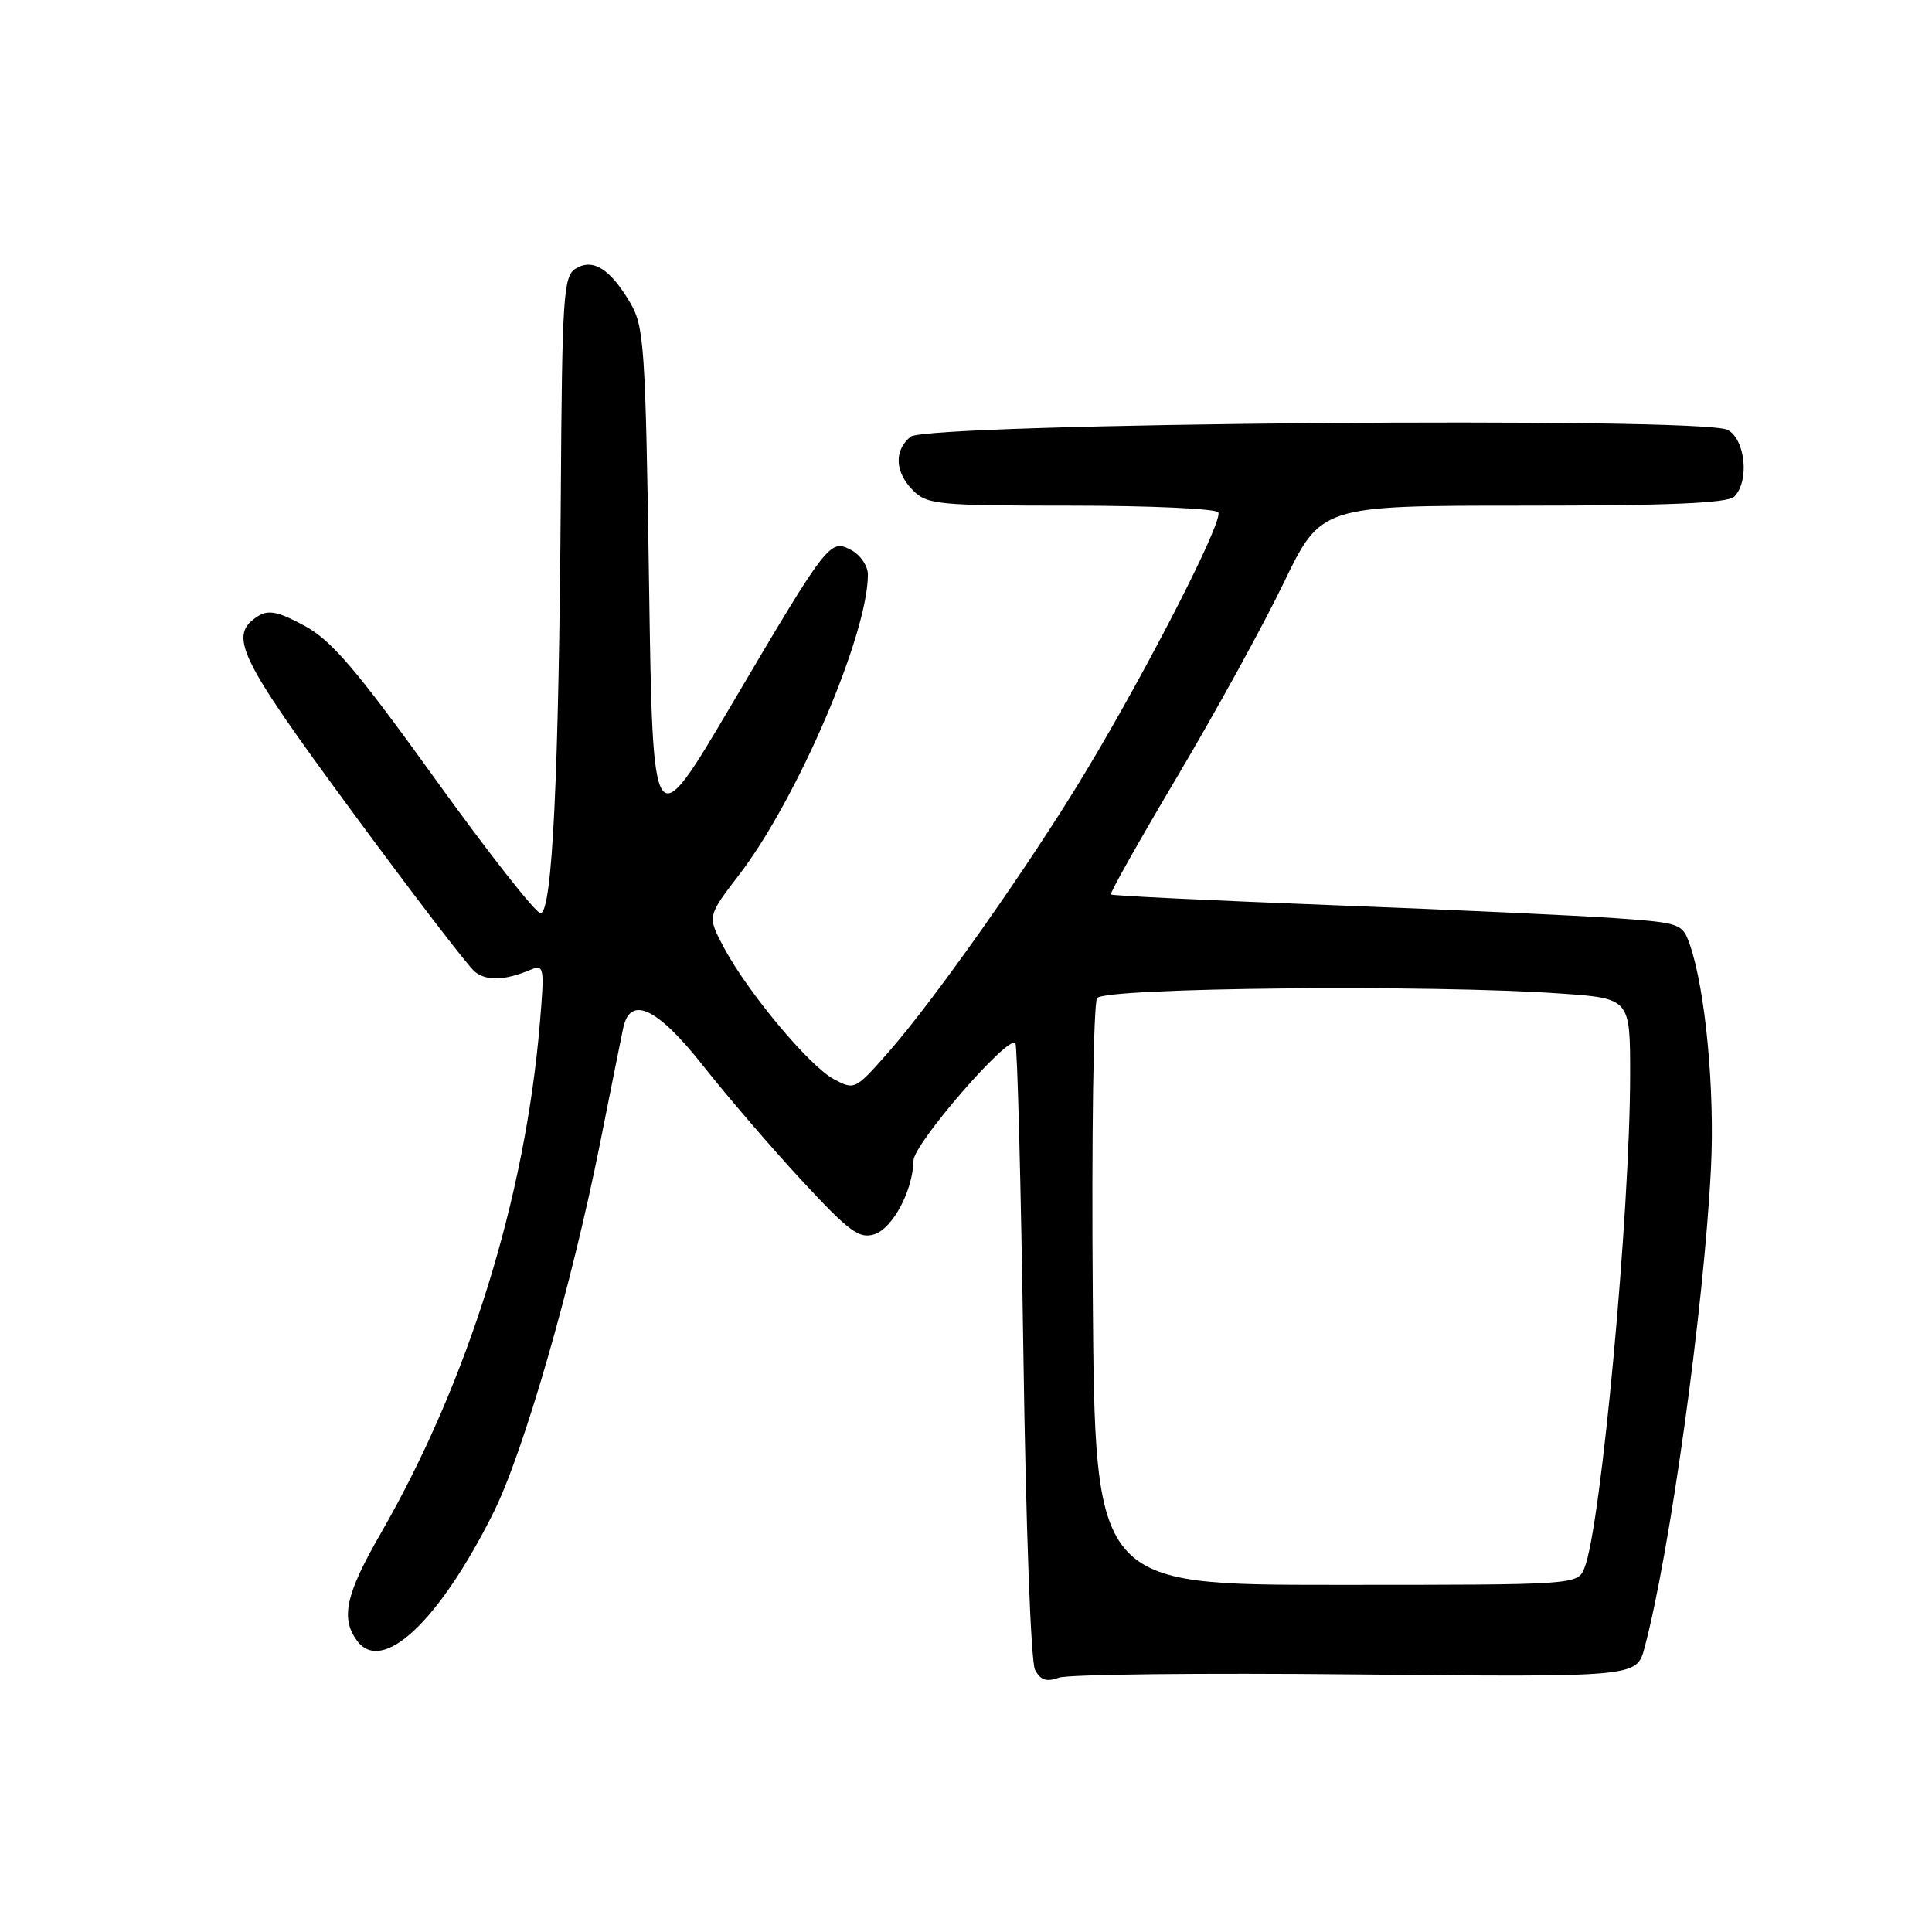 <?xml version="1.0" encoding="UTF-8" standalone="no"?>
<!DOCTYPE svg PUBLIC "-//W3C//DTD SVG 1.1//EN" "http://www.w3.org/Graphics/SVG/1.1/DTD/svg11.dtd" >
<svg xmlns="http://www.w3.org/2000/svg" xmlns:xlink="http://www.w3.org/1999/xlink" version="1.1" viewBox="0 0 256 256">
 <g >
 <path fill="currentColor"
d=" M 179.68 221.87 C 216.86 222.23 216.86 222.23 217.90 218.37 C 221.24 205.95 225.80 173.11 226.71 154.82 C 227.24 144.44 225.97 131.07 223.90 125.13 C 222.93 122.37 222.66 122.28 214.03 121.66 C 209.14 121.32 192.18 120.53 176.32 119.93 C 160.47 119.32 147.36 118.69 147.20 118.52 C 147.03 118.36 151.00 111.31 156.02 102.86 C 161.03 94.41 167.37 82.89 170.09 77.25 C 175.04 67.00 175.04 67.00 201.82 67.00 C 221.32 67.00 228.93 66.67 229.80 65.80 C 231.83 63.77 231.28 58.22 228.92 56.96 C 225.61 55.18 122.85 56.05 120.65 57.87 C 118.43 59.72 118.57 62.57 121.00 65.00 C 122.86 66.86 124.33 67.00 141.94 67.00 C 152.36 67.00 161.13 67.40 161.43 67.89 C 162.12 69.00 152.16 88.47 143.88 102.23 C 136.57 114.39 123.83 132.49 117.66 139.49 C 113.33 144.41 113.22 144.46 110.48 142.99 C 107.23 141.25 99.05 131.45 95.90 125.52 C 93.72 121.41 93.72 121.41 97.91 115.95 C 105.62 105.93 115.00 84.07 115.00 76.14 C 115.00 75.00 114.02 73.54 112.82 72.90 C 109.97 71.38 109.76 71.64 96.86 93.50 C 86.50 111.05 86.50 111.05 86.00 77.27 C 85.53 45.81 85.36 43.27 83.50 40.11 C 80.85 35.61 78.54 34.17 76.25 35.61 C 74.66 36.62 74.48 39.30 74.31 65.61 C 74.06 102.74 73.18 121.00 71.62 121.00 C 70.98 121.00 64.68 112.98 57.63 103.17 C 47.24 88.74 43.96 84.89 40.39 82.94 C 36.95 81.06 35.59 80.77 34.24 81.61 C 30.17 84.16 31.48 86.92 46.63 107.50 C 54.72 118.50 62.05 128.07 62.92 128.76 C 64.50 130.02 66.89 129.93 70.35 128.48 C 72.09 127.76 72.16 128.18 71.53 135.61 C 69.58 158.83 62.00 183.13 50.44 203.20 C 45.82 211.22 45.11 214.40 47.29 217.38 C 50.62 221.94 58.13 214.92 65.35 200.50 C 69.37 192.48 75.72 170.48 79.51 151.50 C 80.93 144.35 82.31 137.49 82.57 136.25 C 83.50 131.81 87.09 133.51 93.20 141.26 C 96.34 145.24 102.19 152.05 106.21 156.39 C 112.52 163.20 113.84 164.18 115.85 163.55 C 118.29 162.77 120.97 157.74 121.04 153.78 C 121.09 151.54 133.52 137.18 134.54 138.20 C 134.80 138.47 135.28 156.86 135.60 179.07 C 135.93 202.18 136.59 220.23 137.15 221.27 C 137.88 222.64 138.67 222.89 140.31 222.30 C 141.51 221.86 159.23 221.66 179.68 221.87 Z  M 144.80 171.75 C 144.63 150.71 144.89 132.94 145.37 132.25 C 146.34 130.86 189.81 130.44 206.85 131.65 C 216.00 132.30 216.00 132.30 216.00 142.40 C 215.99 160.68 212.14 202.36 209.95 207.75 C 209.04 210.00 209.04 210.00 177.07 210.00 C 145.09 210.00 145.09 210.00 144.80 171.75 Z "/>
</g>
</svg>